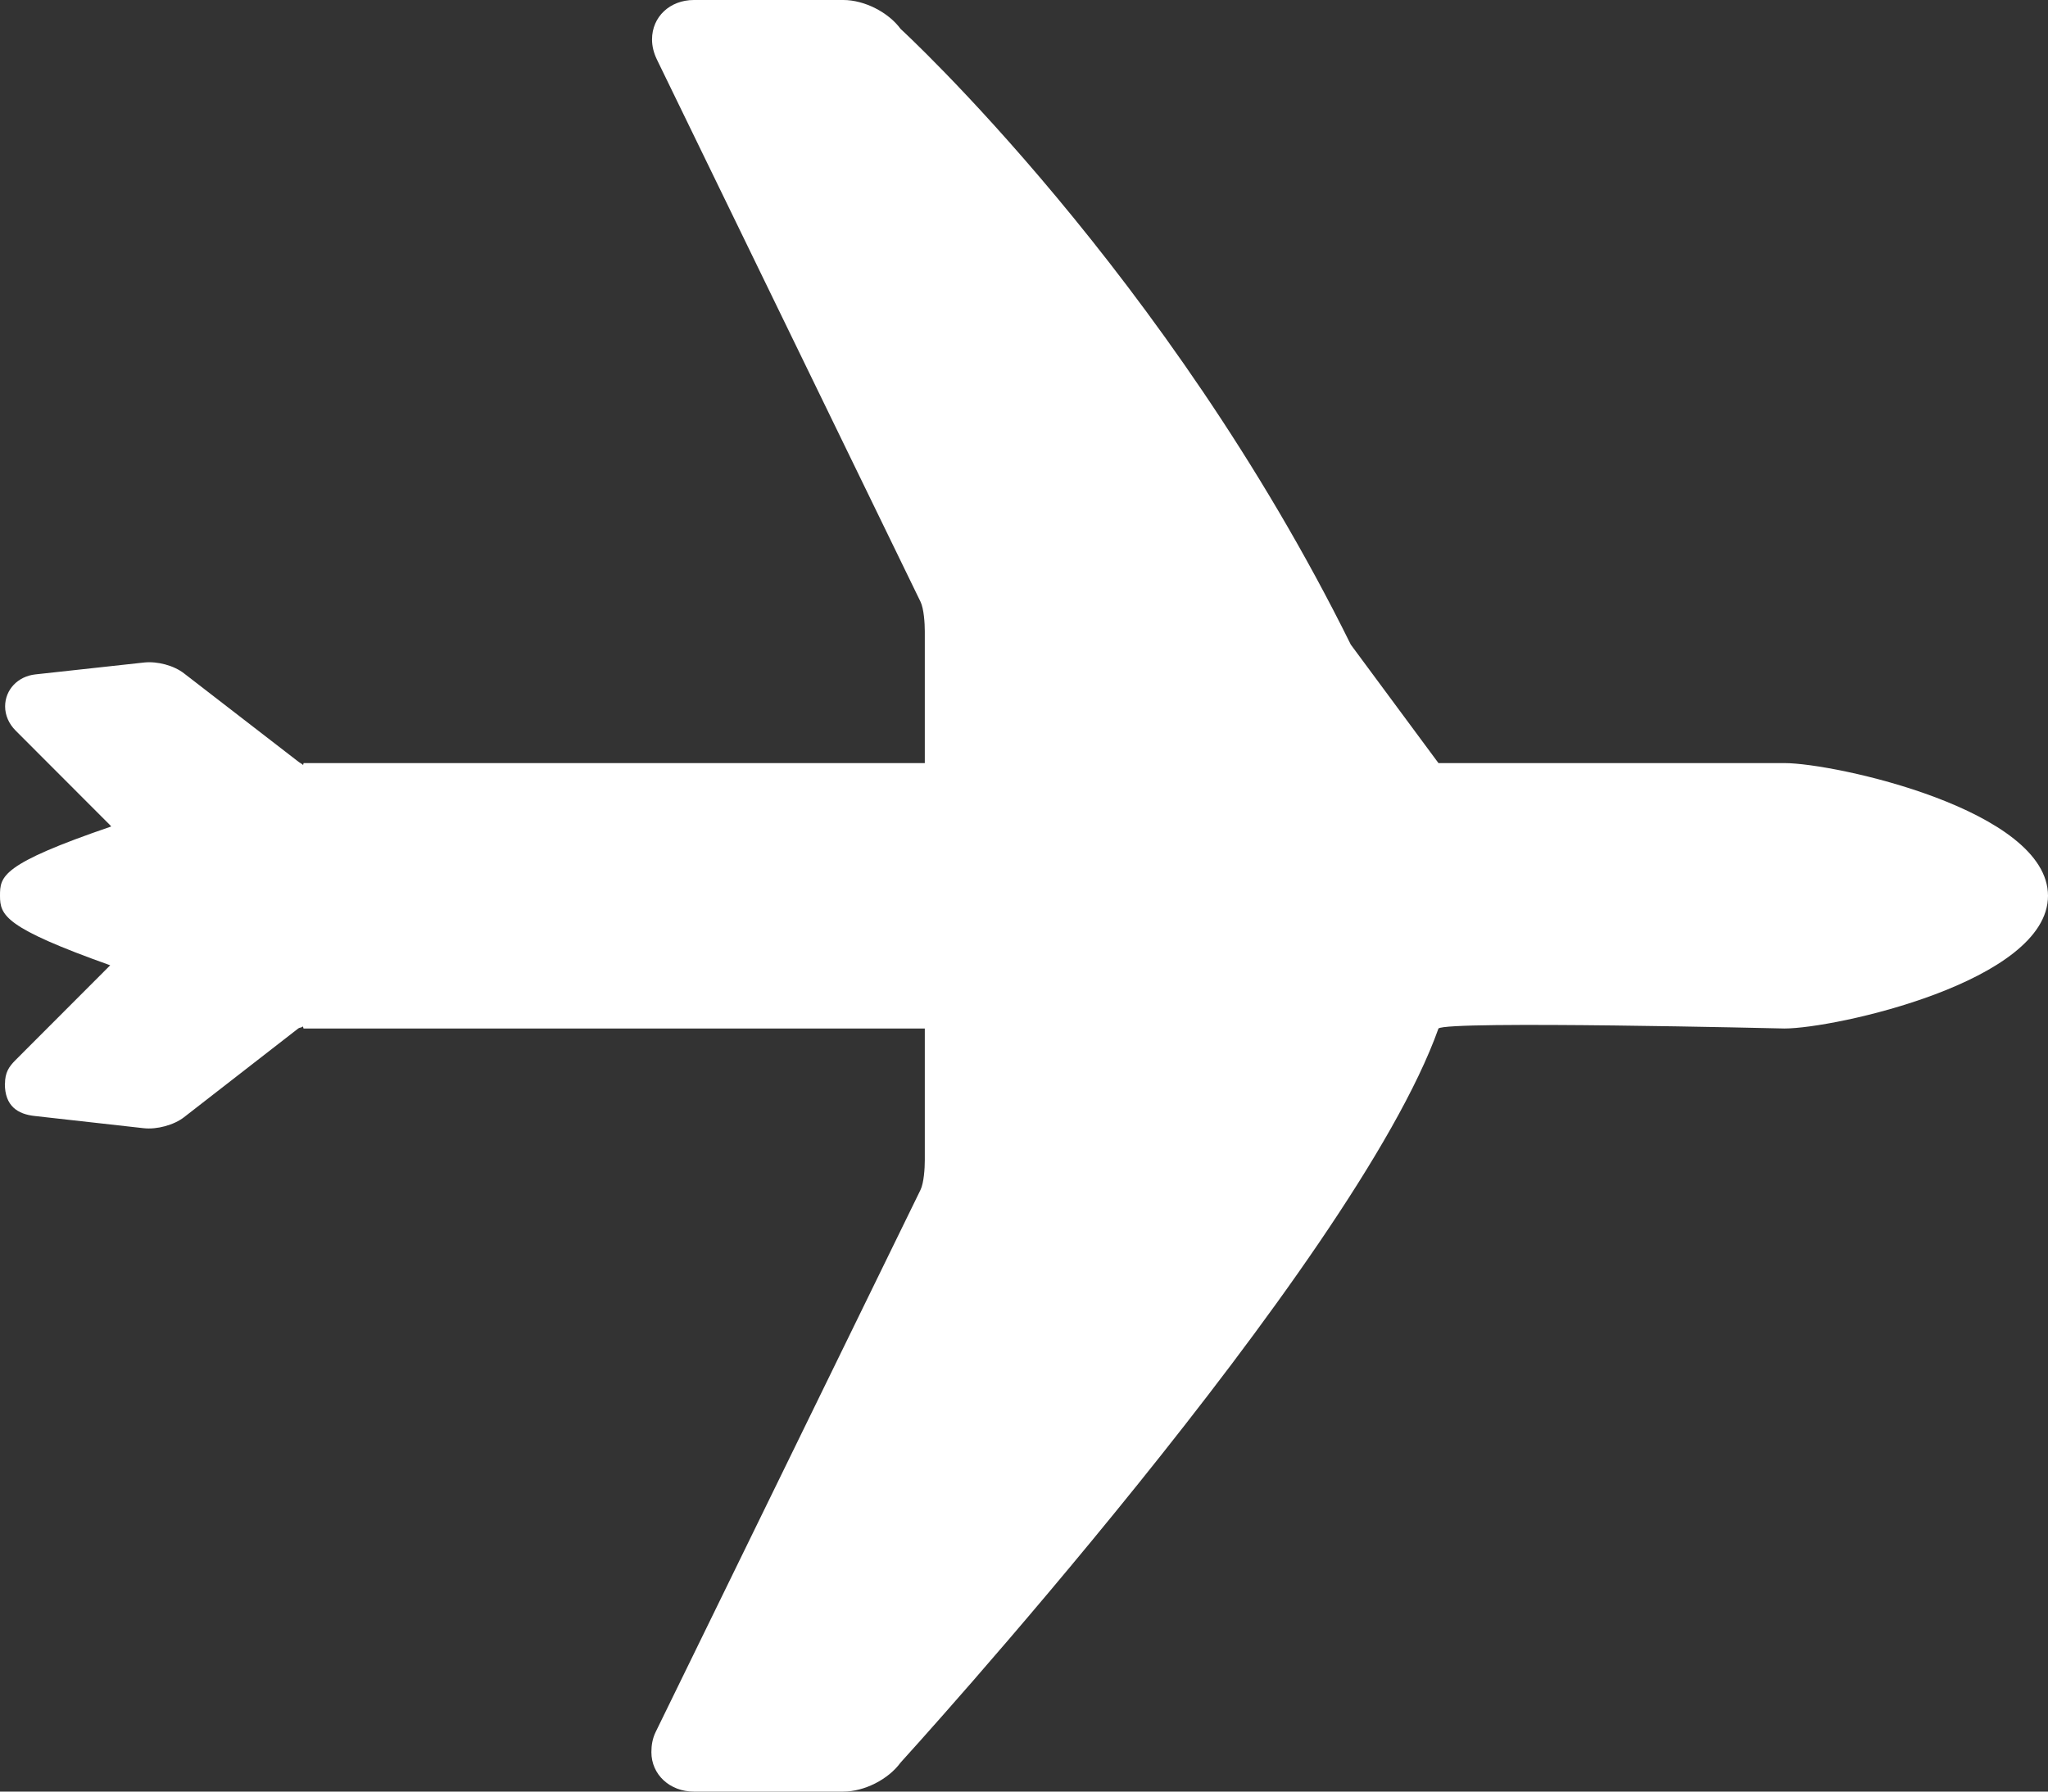 <svg xmlns="http://www.w3.org/2000/svg" xmlns:xlink="http://www.w3.org/1999/xlink" preserveAspectRatio="xMidYMid" width="16" height="14" viewBox="0 0 16 14">
  <rect x="0" y="0" width="16" height="14" fill="#333333" stroke="none"/>
  <defs>
    <style>

      .cls-2 {
        fill: #ffffff;
      }
    </style>
  </defs>
  <path d="M7.036,13.773 C7.036,13.773 10.582,9.881 11.238,8.037 C11.301,7.974 13.941,8.037 13.941,8.037 C14.334,8.037 16.000,7.671 16.000,7.000 C16.000,6.328 14.334,5.963 13.941,5.963 C13.941,5.963 11.238,5.963 11.238,5.963 C11.238,5.963 10.553,5.037 10.553,5.037 C9.117,2.133 7.036,0.226 7.036,0.226 C6.940,0.095 6.752,-0.000 6.589,-0.000 C6.589,-0.000 5.421,-0.000 5.421,-0.000 C5.234,-0.000 5.094,0.131 5.094,0.308 C5.094,0.361 5.107,0.413 5.132,0.465 C5.132,0.465 7.191,4.701 7.191,4.701 C7.218,4.756 7.225,4.871 7.225,4.933 C7.225,4.933 7.225,5.963 7.225,5.963 C7.225,5.963 2.372,5.963 2.372,5.963 C2.371,5.963 2.369,5.978 2.368,5.978 C2.356,5.966 2.343,5.962 2.331,5.952 C2.331,5.952 1.439,5.263 1.439,5.263 C1.359,5.200 1.230,5.166 1.126,5.177 C1.126,5.177 0.276,5.270 0.276,5.270 C0.139,5.285 0.040,5.390 0.040,5.520 C0.040,5.589 0.069,5.656 0.122,5.709 C0.122,5.709 0.860,6.448 0.860,6.448 C0.862,6.451 0.867,6.454 0.867,6.457 C0.867,6.457 0.867,6.459 0.867,6.459 C0.008,6.753 -0.000,6.848 -0.000,7.000 C-0.000,7.154 0.039,7.250 0.861,7.543 C0.861,7.543 0.121,8.284 0.121,8.284 C0.068,8.337 0.039,8.383 0.039,8.469 C0.039,8.469 0.038,8.469 0.038,8.469 C0.038,8.642 0.137,8.707 0.274,8.721 C0.274,8.721 1.122,8.816 1.122,8.816 C1.226,8.828 1.360,8.791 1.438,8.730 C1.438,8.730 2.331,8.036 2.331,8.036 C2.343,8.028 2.354,8.032 2.366,8.021 C2.368,8.021 2.370,8.037 2.372,8.037 C2.372,8.037 7.225,8.037 7.225,8.037 C7.225,8.037 7.225,9.067 7.225,9.067 C7.225,9.129 7.218,9.244 7.191,9.299 C7.191,9.299 5.122,13.535 5.122,13.535 C5.097,13.587 5.089,13.639 5.089,13.692 C5.089,13.868 5.234,14.000 5.420,14.000 C5.420,14.000 6.589,14.000 6.589,14.000 C6.752,14.000 6.940,13.905 7.036,13.773 Z" id="path-1" class="cls-2" fill-rule="evenodd"/>
</svg>
